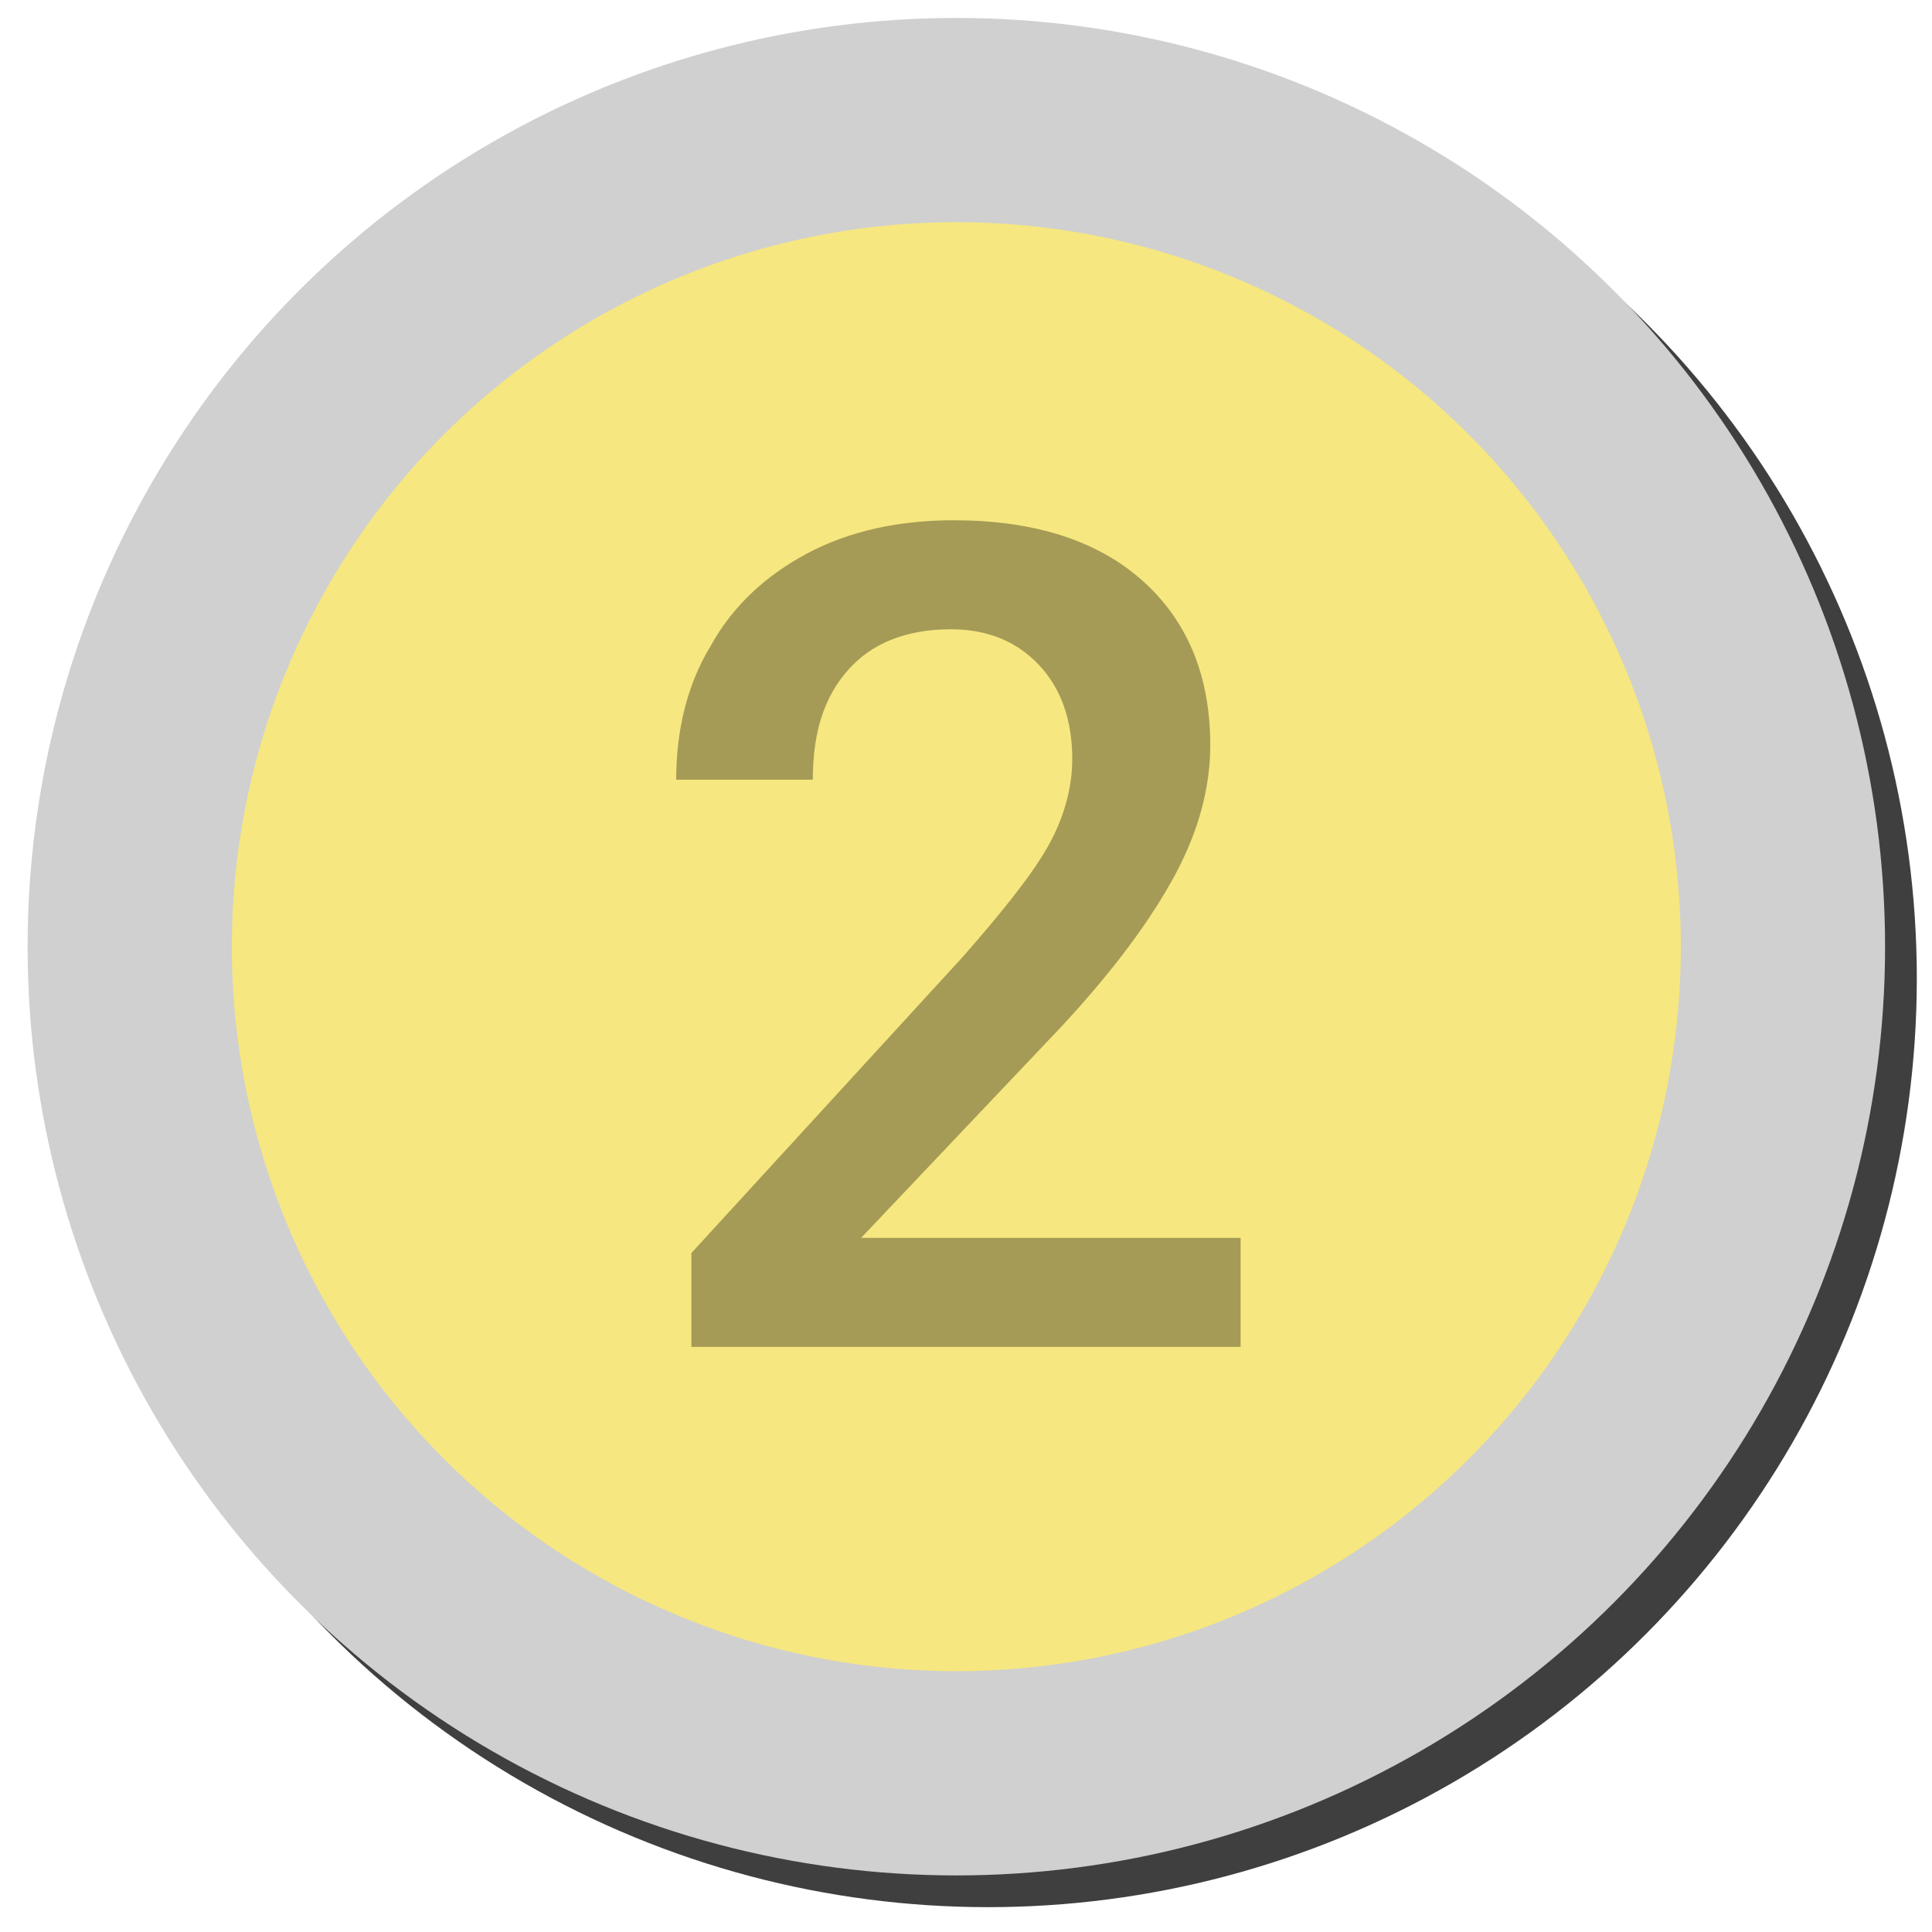 <?xml version="1.0" encoding="utf-8"?>
<!-- Generator: Adobe Illustrator 19.0.0, SVG Export Plug-In . SVG Version: 6.00 Build 0)  -->
<svg version="1.1" id="Layer_1" xmlns="http://www.w3.org/2000/svg" xmlns:xlink="http://www.w3.org/1999/xlink" x="0px" y="0px"
	 viewBox="0 0 140 140" style="enable-background:new 0 0 140 140;" xml:space="preserve">
<style type="text/css">
	.st0{fill:#3F3F3F;}
	.st1{fill:#D0D0D0;}
	.st2{fill:#F6E780;}
	.st3{opacity:0.33;}
</style>
<g id="XMLID_808_">
	<g id="XMLID_821_">
		<circle id="XMLID_825_" class="st0" cx="71.6" cy="70.9" r="67.3"/>
		<circle id="XMLID_822_" class="st0" cx="71.6" cy="70.9" r="52.5"/>
	</g>
	<g id="XMLID_814_">
		<circle id="XMLID_818_" class="st1" cx="69.3" cy="68.6" r="67.3"/>
		<circle id="XMLID_815_" class="st2" cx="69.3" cy="68.6" r="52.5"/>
	</g>
	<g id="XMLID_96_" class="st3">
		<g id="XMLID_25_">
			<path id="XMLID_26_" d="M89.9,97.6H50.1v-6.8l19.7-21.5c2.8-3.2,4.9-5.8,6.1-7.9c1.2-2.1,1.8-4.3,1.8-6.4c0-2.8-0.8-5.1-2.4-6.8
				c-1.6-1.7-3.7-2.6-6.4-2.6c-3.2,0-5.7,1-7.4,2.9c-1.8,2-2.6,4.6-2.6,8H49c0-3.6,0.8-6.9,2.5-9.7c1.6-2.9,4-5.1,7-6.7
				c3-1.6,6.6-2.4,10.6-2.4c5.7,0,10.3,1.4,13.6,4.3c3.3,2.9,5,6.9,5,12c0,3-0.8,6.1-2.5,9.3c-1.7,3.2-4.4,6.9-8.2,11L62.4,89.7
				h27.5V97.6z"/>
		</g>
	</g>
</g>
</svg>
